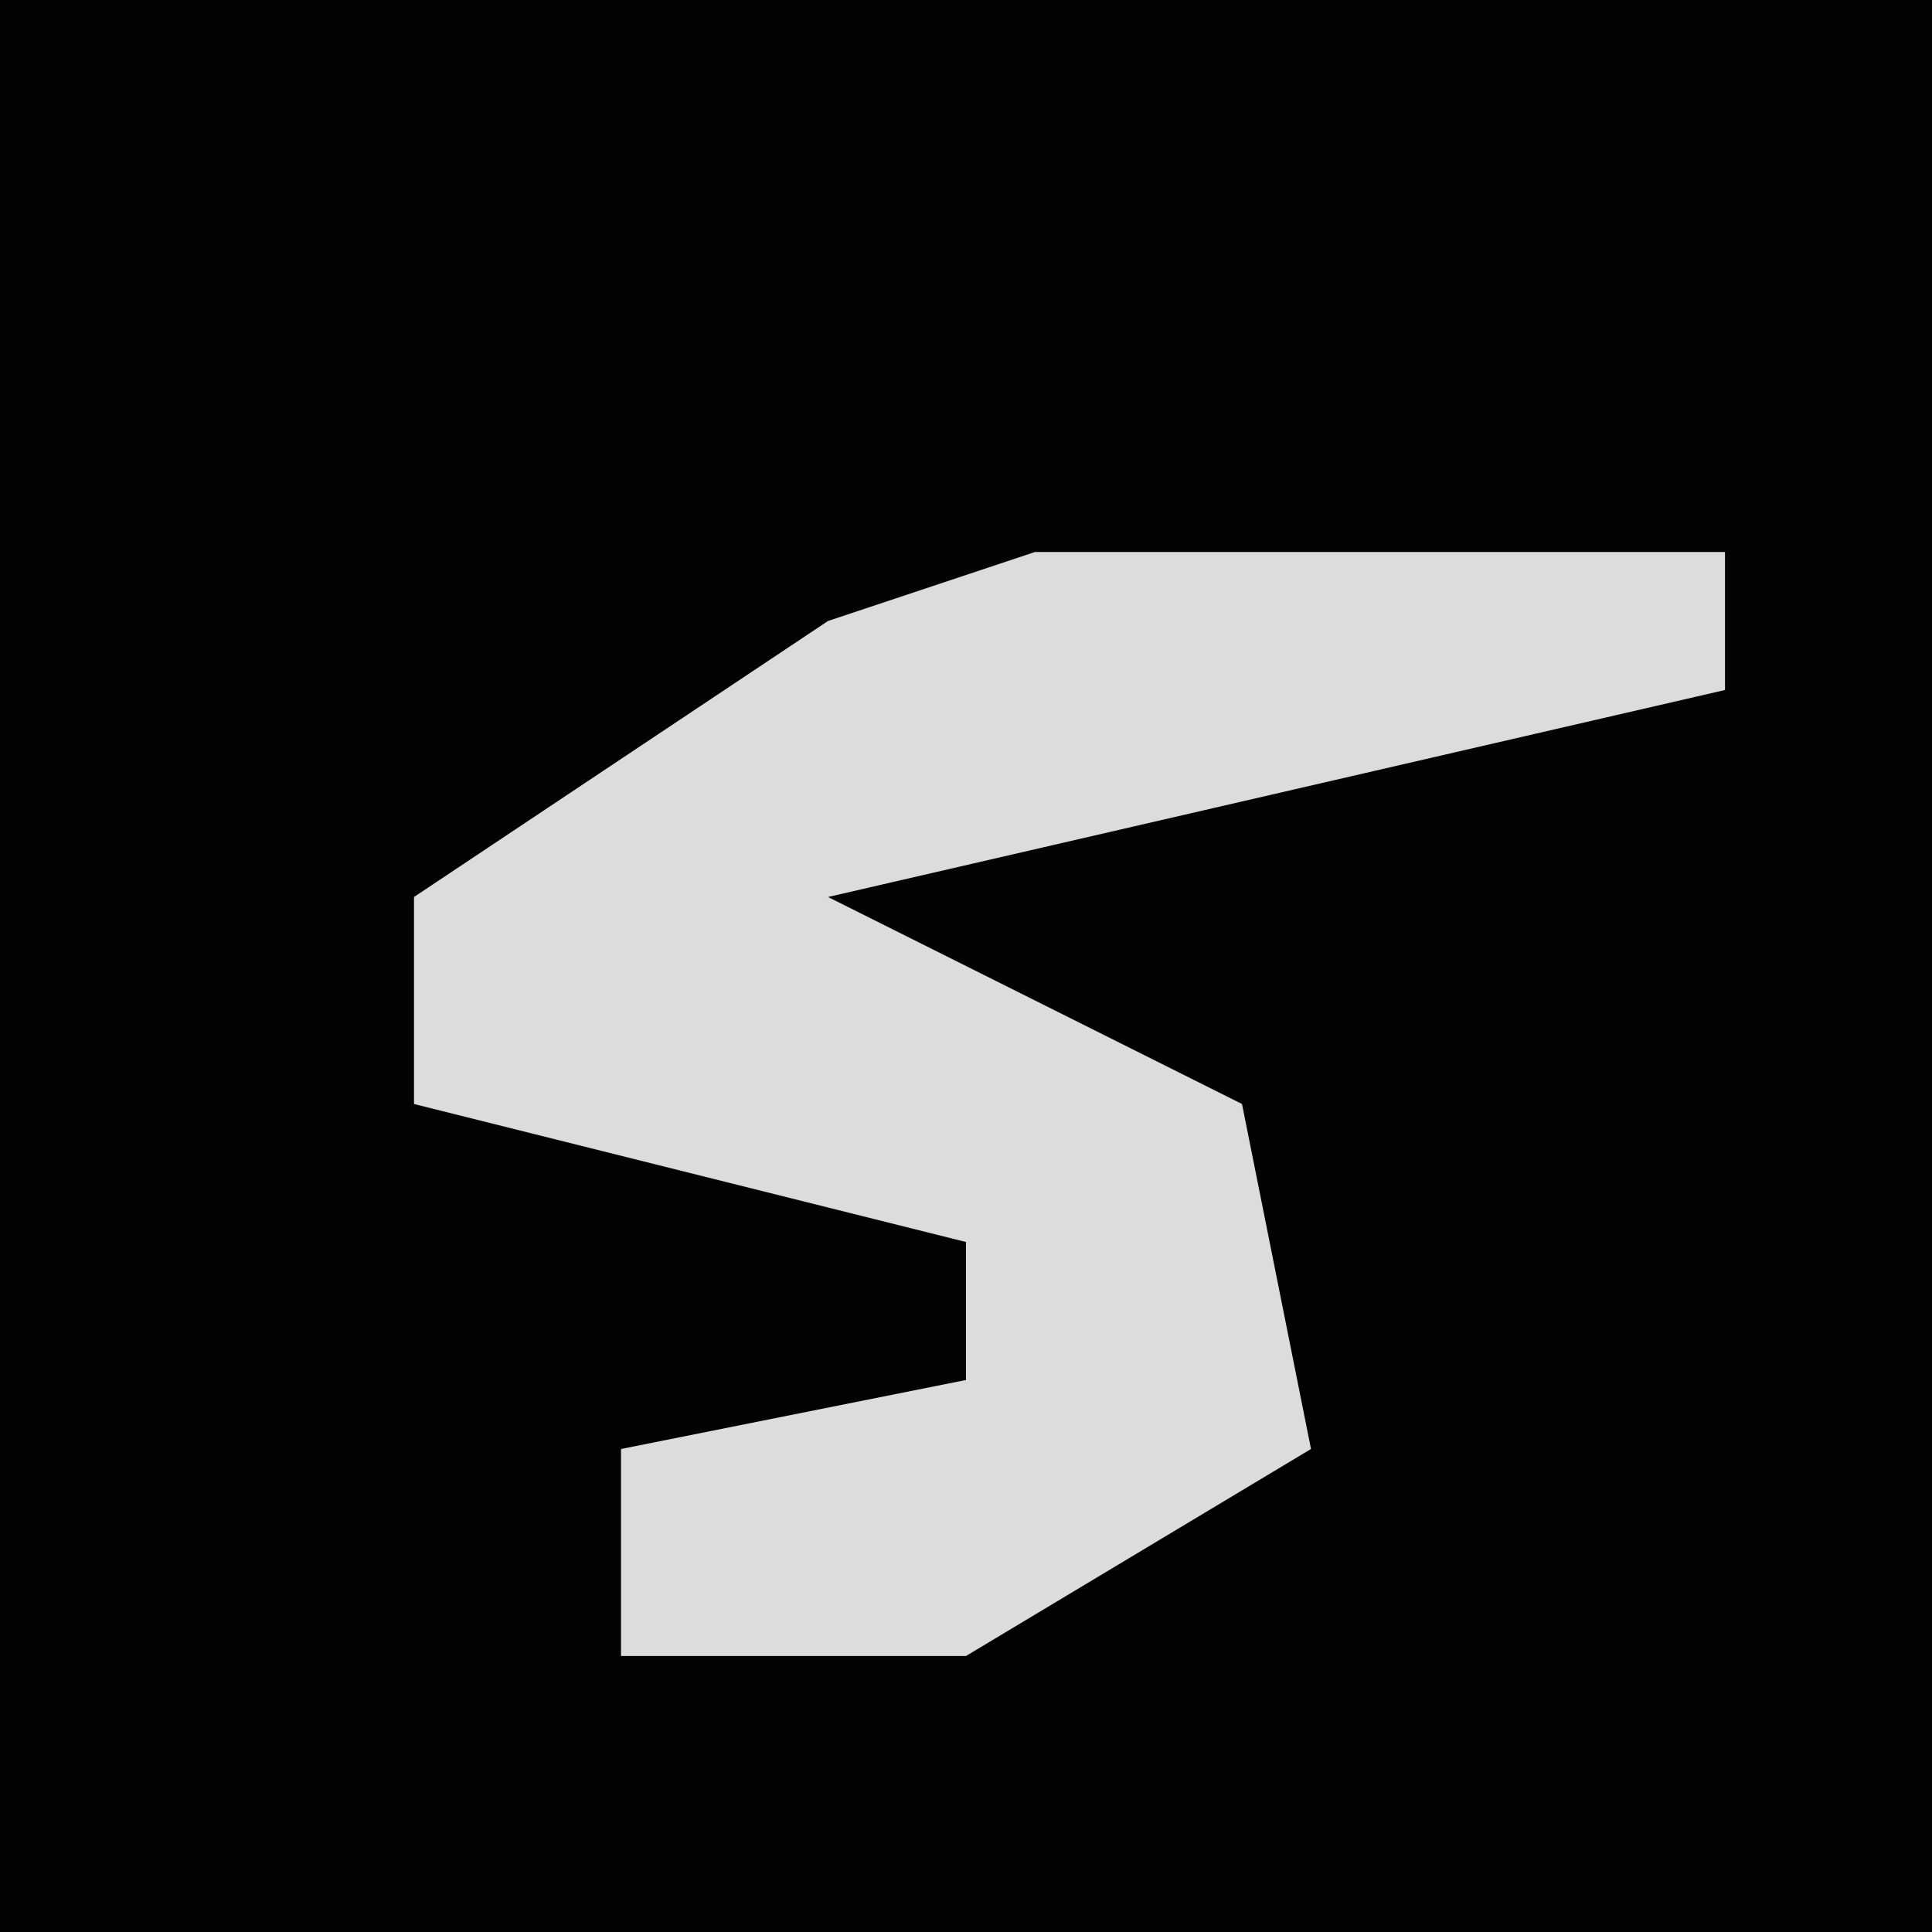 <?xml version="1.0" encoding="UTF-8"?>
<svg version="1.1" xmlns="http://www.w3.org/2000/svg" width="28" height="28">
<path d="M0,0 L28,0 L28,28 L0,28 Z " fill="#030303" transform="translate(0,0)"/>
<path d="M0,0 L10,0 L10,2 L-3,5 L3,8 L4,13 L-1,16 L-6,16 L-6,13 L-1,12 L-1,10 L-9,8 L-9,5 L-3,1 Z " fill="#DCDCDC" transform="translate(15,8)"/>
</svg>
